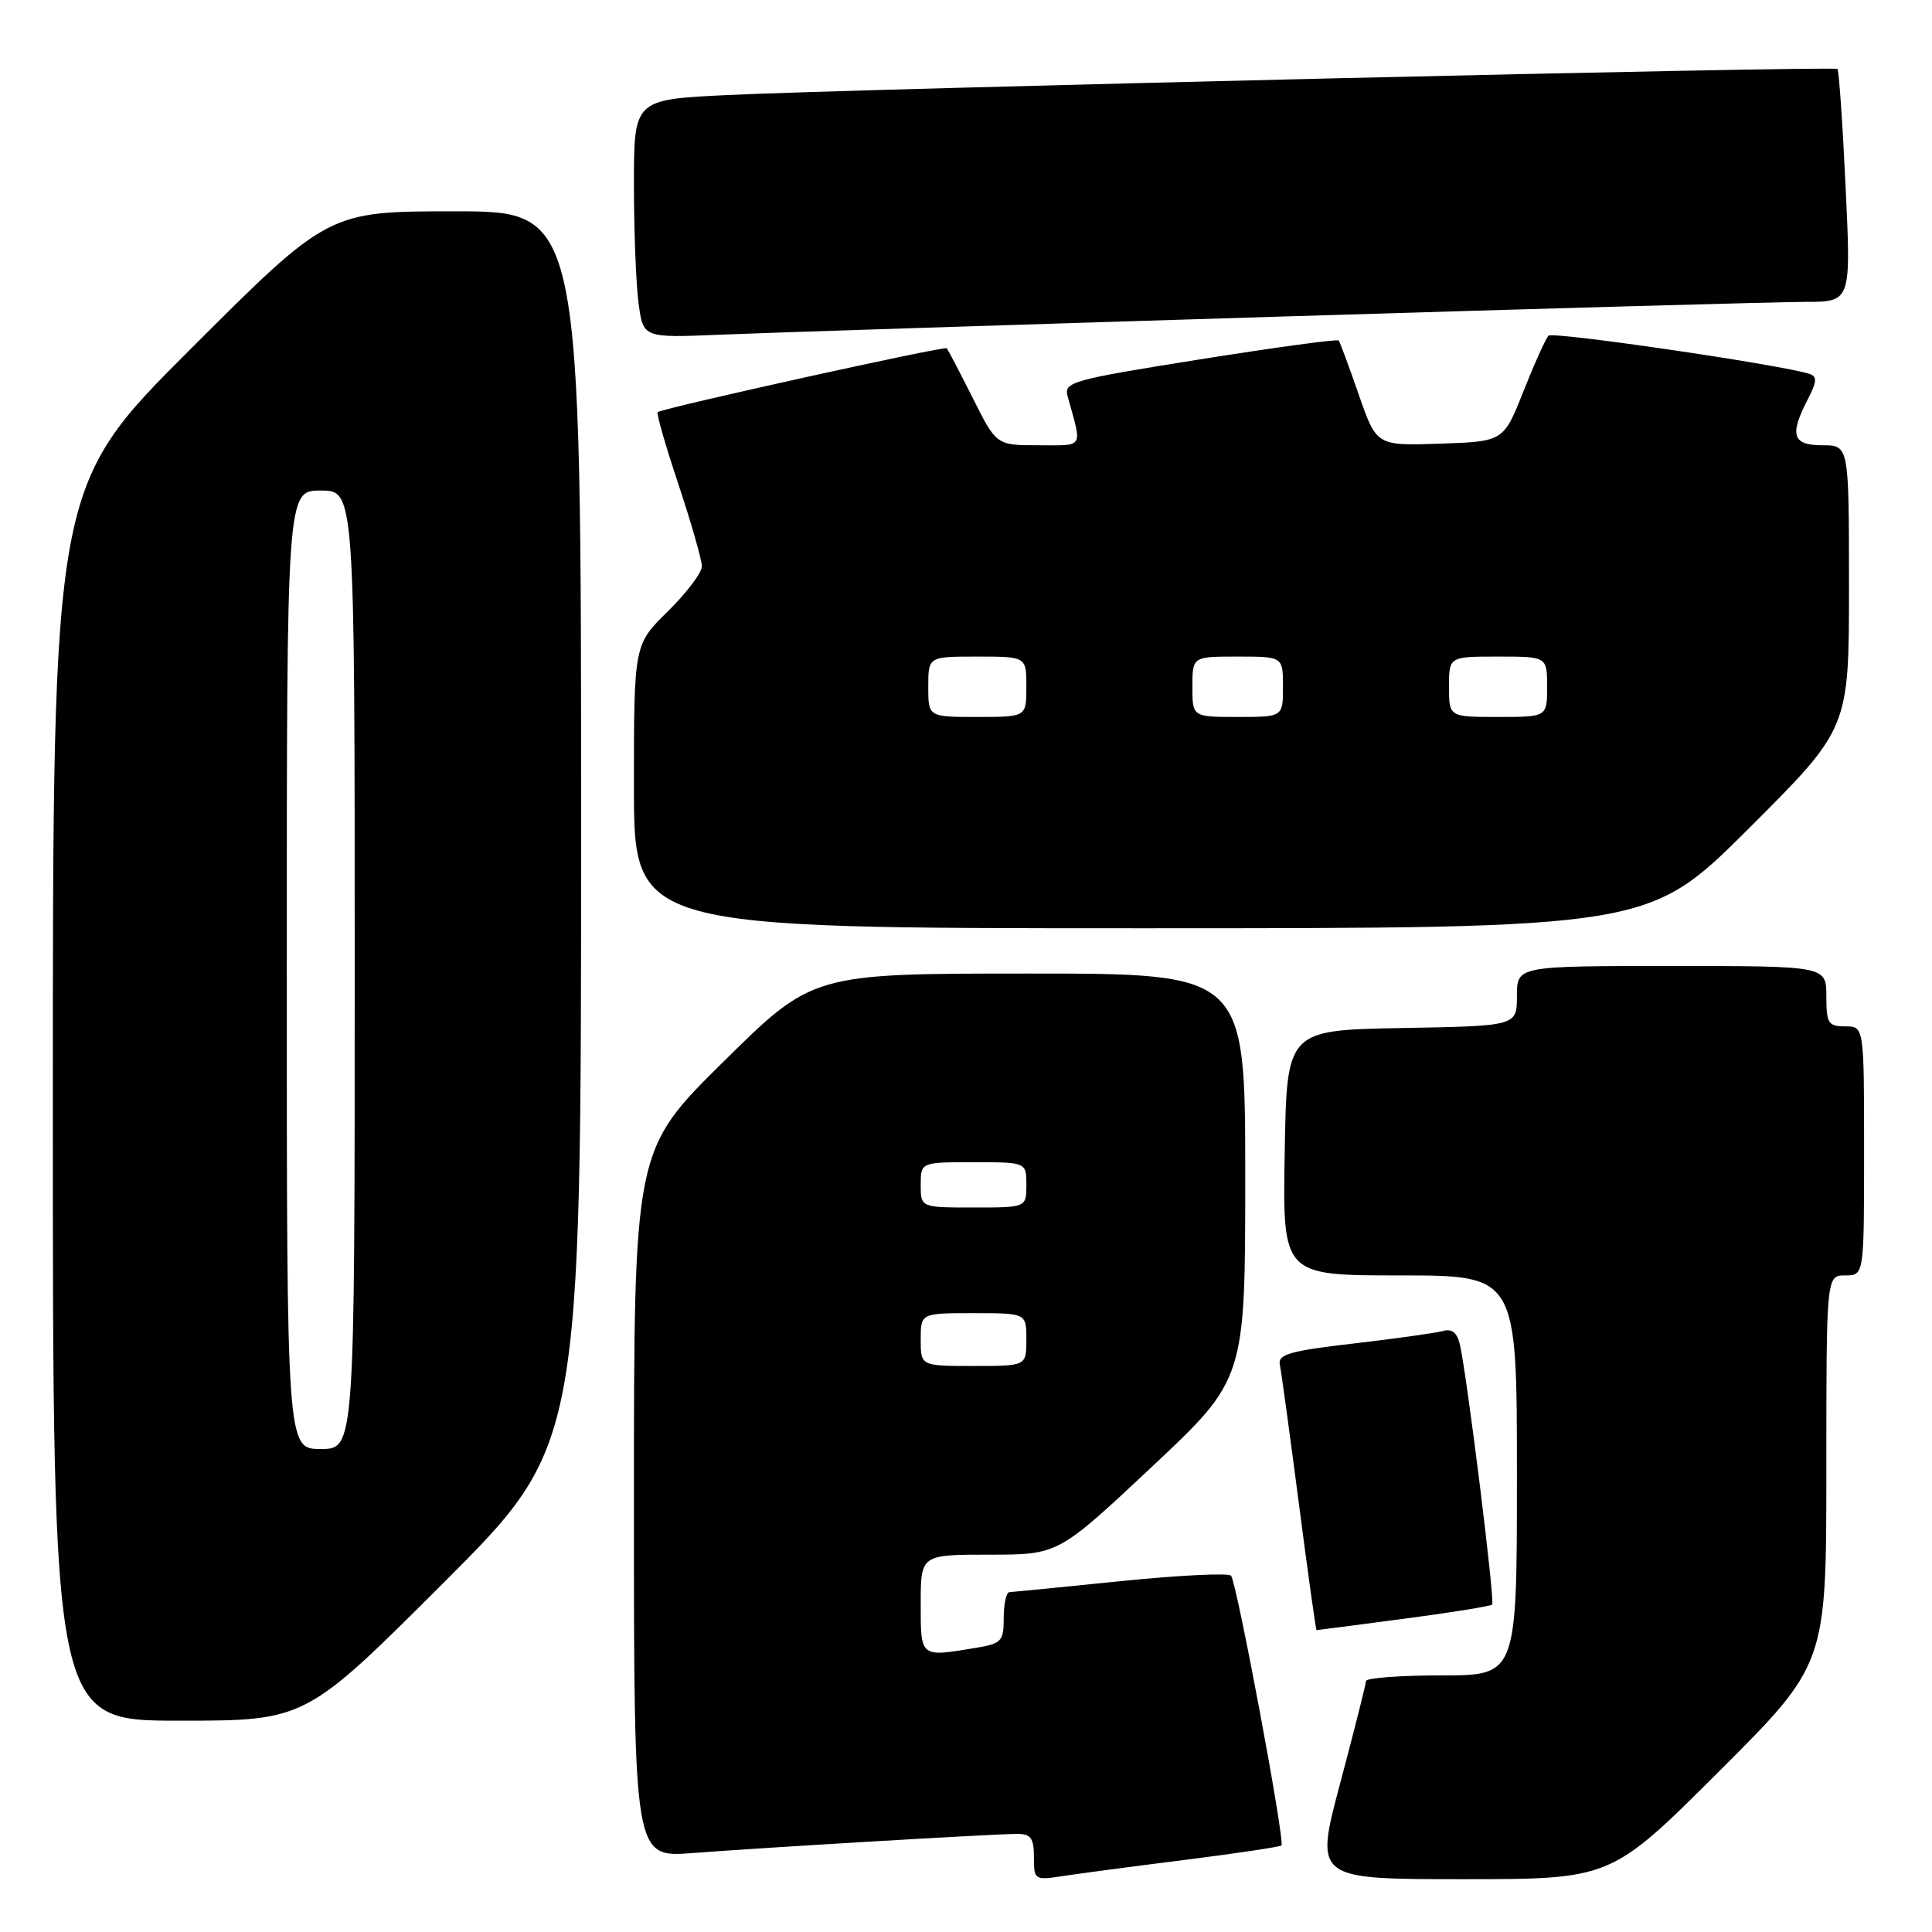 <?xml version="1.0" encoding="UTF-8" standalone="no"?>
<!DOCTYPE svg PUBLIC "-//W3C//DTD SVG 1.1//EN" "http://www.w3.org/Graphics/SVG/1.1/DTD/svg11.dtd" >
<svg xmlns="http://www.w3.org/2000/svg" xmlns:xlink="http://www.w3.org/1999/xlink" version="1.1" viewBox="0 0 256 256">
 <g >
 <path fill="currentColor"
d=" M 156.98 246.45 C 163.84 245.58 169.61 244.72 169.80 244.53 C 170.30 244.03 163.87 209.63 163.12 208.79 C 162.77 208.40 156.19 208.73 148.49 209.51 C 140.80 210.30 134.16 210.95 133.75 210.97 C 133.34 210.99 133.00 212.52 133.00 214.37 C 133.00 217.49 132.72 217.78 129.25 218.36 C 121.88 219.58 122.00 219.67 122.00 212.50 C 122.00 206.00 122.00 206.00 131.11 206.00 C 140.22 206.00 140.22 206.00 152.61 194.38 C 165.00 182.75 165.00 182.75 165.00 155.88 C 165.00 129.00 165.00 129.00 136.34 129.00 C 107.69 129.00 107.69 129.00 95.84 140.70 C 84.00 152.39 84.00 152.39 84.00 199.27 C 84.00 246.14 84.00 246.14 91.75 245.54 C 101.38 244.80 131.71 243.01 134.75 243.00 C 136.60 243.00 137.00 243.55 137.00 246.09 C 137.00 249.09 137.10 249.16 140.75 248.60 C 142.81 248.28 150.12 247.31 156.98 246.45 Z  M 227.74 234.76 C 242.00 220.53 242.00 220.53 242.00 194.76 C 242.00 169.00 242.00 169.00 244.50 169.00 C 247.00 169.00 247.00 169.00 247.00 152.50 C 247.00 136.00 247.00 136.00 244.50 136.00 C 242.25 136.00 242.00 135.60 242.00 132.00 C 242.00 128.00 242.00 128.00 221.50 128.00 C 201.00 128.00 201.00 128.00 201.00 131.97 C 201.00 135.95 201.00 135.95 185.75 136.22 C 170.50 136.50 170.50 136.50 170.23 152.75 C 169.95 169.00 169.95 169.00 185.48 169.00 C 201.00 169.00 201.00 169.00 201.00 195.50 C 201.00 222.00 201.00 222.00 191.00 222.00 C 185.50 222.00 181.00 222.34 181.00 222.75 C 180.99 223.16 179.46 229.24 177.59 236.25 C 174.19 249.00 174.19 249.00 193.83 249.00 C 213.47 249.00 213.47 249.00 227.74 234.76 Z  M 58.74 209.76 C 77.00 191.52 77.00 191.52 77.00 109.76 C 77.00 28.00 77.00 28.00 60.26 28.00 C 43.52 28.00 43.52 28.00 25.26 46.24 C 7.00 64.48 7.00 64.48 7.00 146.24 C 7.00 228.00 7.00 228.00 23.74 228.00 C 40.48 228.00 40.48 228.00 58.74 209.76 Z  M 185.98 214.50 C 192.22 213.68 197.50 212.83 197.72 212.61 C 198.11 212.22 194.43 182.58 193.45 178.19 C 193.09 176.60 192.40 176.03 191.22 176.36 C 190.27 176.63 184.94 177.37 179.37 178.02 C 170.83 179.01 169.29 179.46 169.59 180.85 C 169.78 181.76 170.91 190.04 172.11 199.25 C 173.30 208.46 174.36 216.00 174.45 216.00 C 174.55 216.00 179.73 215.33 185.98 214.50 Z  M 231.74 109.76 C 245.00 96.53 245.00 96.53 245.00 77.76 C 245.00 59.00 245.00 59.00 241.50 59.00 C 237.51 59.00 237.08 57.67 239.53 52.93 C 240.75 50.59 240.80 49.88 239.78 49.55 C 236.10 48.34 205.77 43.90 205.19 44.48 C 204.82 44.85 203.33 48.15 201.87 51.83 C 199.23 58.50 199.23 58.50 190.81 58.79 C 182.40 59.07 182.40 59.07 180.04 52.29 C 178.75 48.55 177.55 45.33 177.38 45.12 C 177.21 44.91 168.94 46.04 158.99 47.62 C 142.03 50.32 140.94 50.62 141.46 52.50 C 143.42 59.55 143.74 59.00 137.62 59.00 C 132.03 59.00 132.03 59.00 128.90 52.75 C 127.17 49.31 125.62 46.34 125.44 46.15 C 125.15 45.82 87.92 54.05 87.15 54.61 C 86.95 54.76 88.19 59.07 89.90 64.19 C 91.60 69.31 93.00 74.20 93.00 75.04 C 93.00 75.89 90.97 78.57 88.50 81.00 C 84.00 85.42 84.00 85.42 84.00 104.21 C 84.00 123.00 84.00 123.00 151.24 123.00 C 218.47 123.00 218.47 123.00 231.74 109.76 Z  M 169.31 41.96 C 204.40 40.88 235.85 40.00 239.20 40.00 C 245.28 40.00 245.28 40.00 244.55 24.75 C 244.16 16.36 243.67 9.34 243.47 9.14 C 243.05 8.71 113.63 11.76 96.25 12.60 C 84.00 13.20 84.00 13.20 84.00 24.46 C 84.00 30.65 84.28 37.76 84.62 40.25 C 85.24 44.77 85.24 44.77 95.37 44.35 C 100.94 44.11 134.21 43.04 169.31 41.96 Z  M 122.00 177.50 C 122.00 174.00 122.00 174.00 129.00 174.00 C 136.00 174.00 136.00 174.00 136.00 177.50 C 136.00 181.00 136.00 181.00 129.00 181.00 C 122.00 181.00 122.00 181.00 122.00 177.50 Z  M 122.00 157.00 C 122.00 154.00 122.00 154.00 129.00 154.00 C 136.00 154.00 136.00 154.00 136.00 157.00 C 136.00 160.00 136.00 160.00 129.00 160.00 C 122.00 160.00 122.00 160.00 122.00 157.00 Z  M 38.00 128.50 C 38.00 65.00 38.00 65.00 42.50 65.00 C 47.00 65.00 47.00 65.00 47.00 128.50 C 47.00 192.00 47.00 192.00 42.50 192.00 C 38.00 192.00 38.00 192.00 38.00 128.50 Z  M 123.00 91.00 C 123.00 87.00 123.00 87.00 129.50 87.00 C 136.00 87.00 136.00 87.00 136.00 91.00 C 136.00 95.00 136.00 95.00 129.50 95.00 C 123.00 95.00 123.00 95.00 123.00 91.00 Z  M 158.00 91.00 C 158.00 87.00 158.00 87.00 164.00 87.00 C 170.00 87.00 170.00 87.00 170.00 91.00 C 170.00 95.00 170.00 95.00 164.00 95.00 C 158.00 95.00 158.00 95.00 158.00 91.00 Z  M 192.00 91.00 C 192.00 87.00 192.00 87.00 198.50 87.00 C 205.00 87.00 205.00 87.00 205.00 91.00 C 205.00 95.00 205.00 95.00 198.50 95.00 C 192.00 95.00 192.00 95.00 192.00 91.00 Z "/>
</g>
</svg>